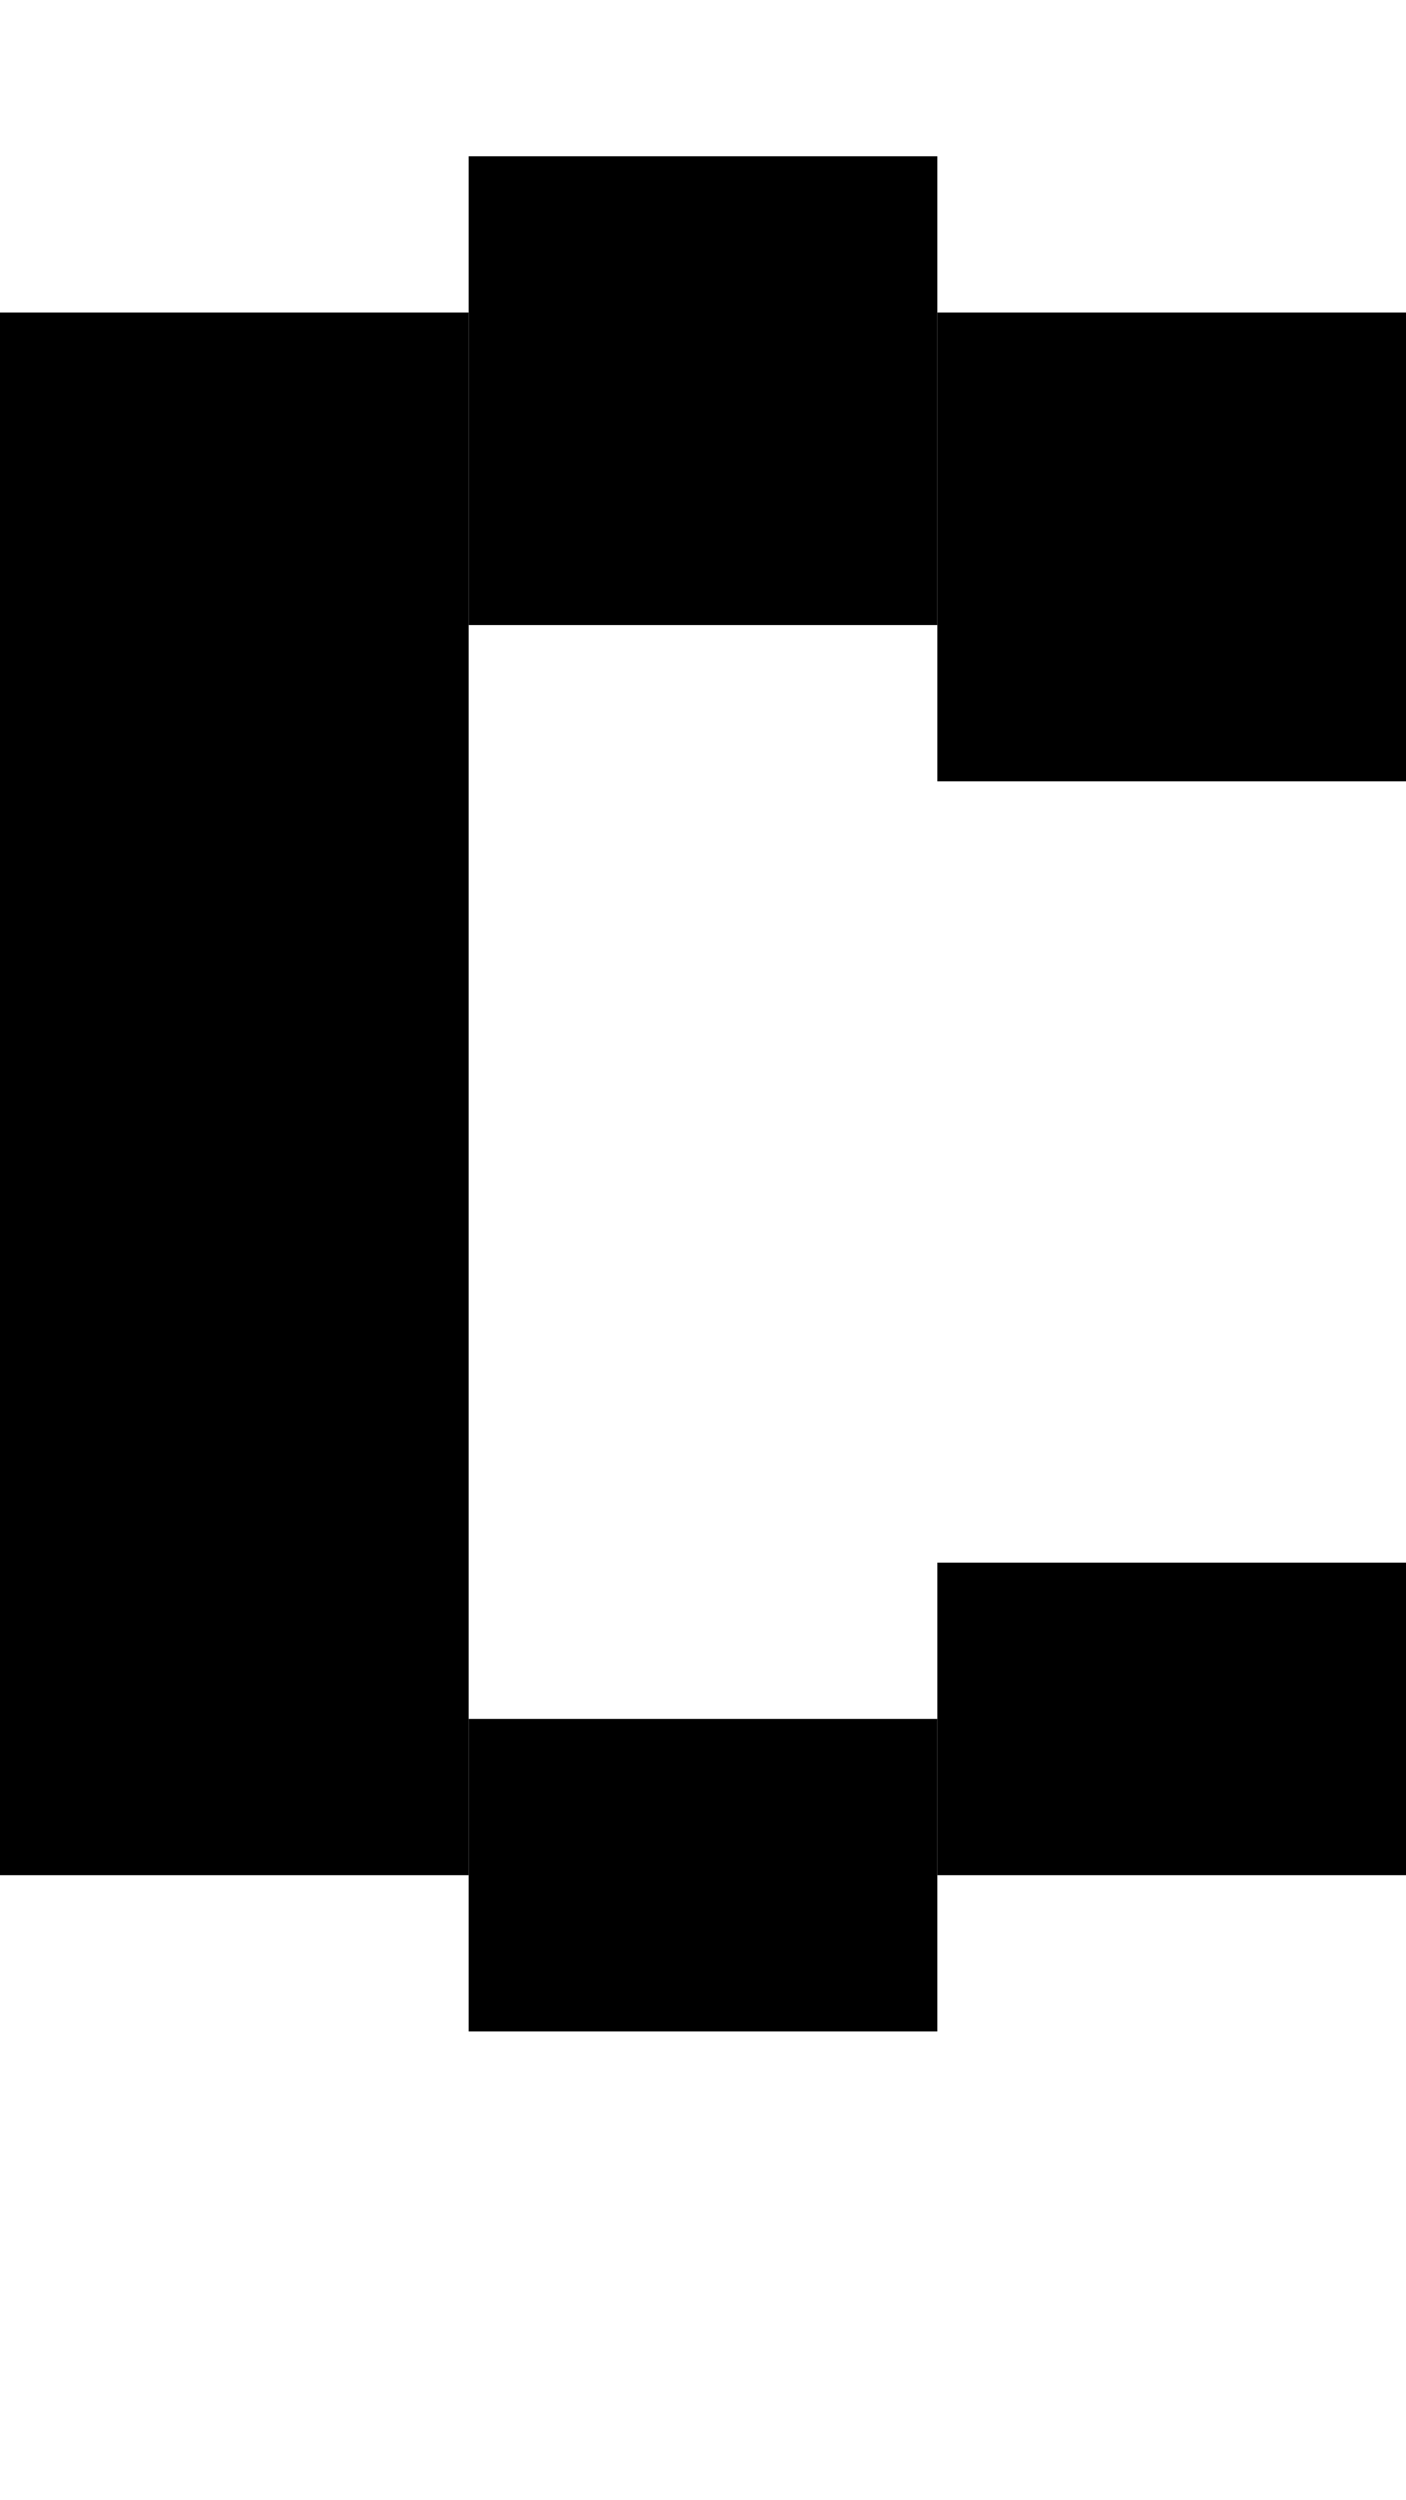 <svg version="1.1"
     width="9" height="16"
     xmlns="http://www.w3.org/2000/svg">

  <rect x="6" y="2" width="3" height="3" fill="black" />
  <rect x="3" y="1" width="3" height="3" fill="black" />
  <rect x="0" y="2" width="3" height="10" fill="black" />
  <rect x="3" y="11" width="3" height="2" fill="black" />
  <rect x="6" y="10" width="3" height="2" fill="black" />
</svg>
